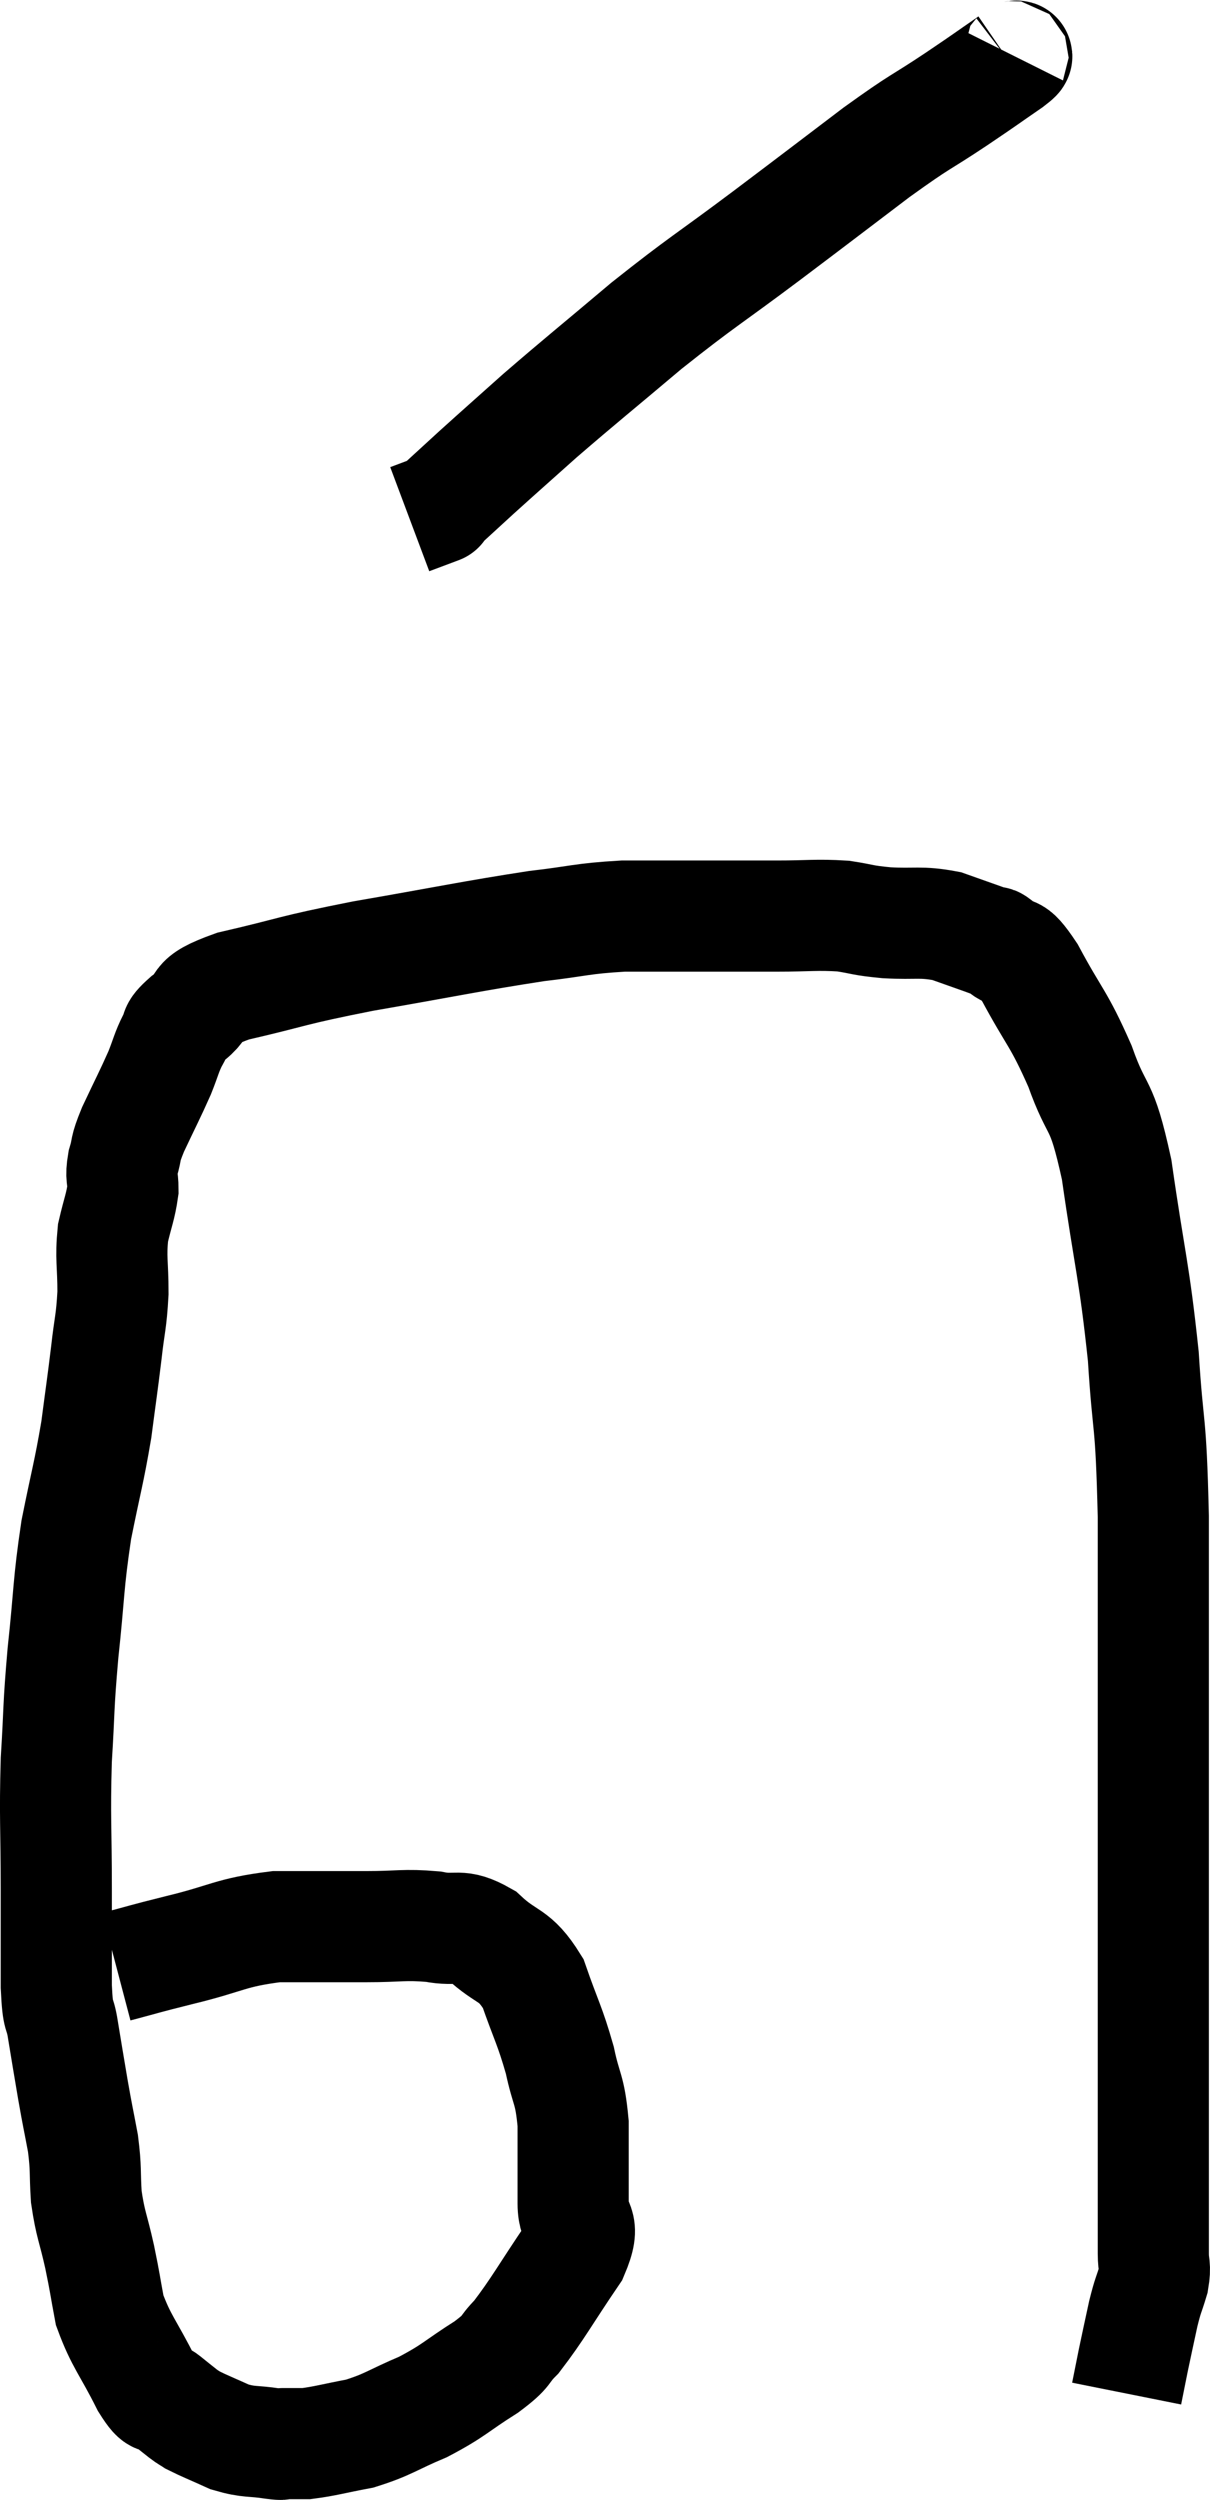 <svg xmlns="http://www.w3.org/2000/svg" viewBox="8.107 1.82 21.773 44.973" width="21.773" height="44.973"><path d="M 10.2 37.2 C 10.77 37.05, 10.62 37.08, 11.34 36.9 C 12.21 36.69, 12.24 36.585, 13.08 36.48 C 13.89 36.48, 13.995 36.48, 14.7 36.48 C 15.3 36.48, 15.375 36.435, 15.9 36.48 C 16.35 36.57, 16.35 36.405, 16.8 36.66 C 17.25 37.08, 17.355 36.945, 17.7 37.5 C 17.94 38.19, 18 38.25, 18.18 38.88 C 18.3 39.45, 18.36 39.375, 18.42 40.02 C 18.42 40.74, 18.42 40.875, 18.42 41.46 C 18.42 41.91, 18.675 41.76, 18.42 42.36 C 17.91 43.11, 17.79 43.35, 17.4 43.86 C 17.13 44.13, 17.28 44.085, 16.86 44.4 C 16.29 44.76, 16.29 44.82, 15.72 45.12 C 15.15 45.36, 15.105 45.435, 14.58 45.6 C 14.1 45.69, 13.965 45.735, 13.62 45.78 C 13.41 45.78, 13.35 45.78, 13.2 45.78 C 13.11 45.78, 13.26 45.81, 13.02 45.78 C 12.63 45.72, 12.6 45.765, 12.24 45.66 C 11.91 45.51, 11.79 45.465, 11.58 45.36 C 11.49 45.3, 11.52 45.33, 11.4 45.24 C 11.25 45.12, 11.265 45.135, 11.1 45 C 10.92 44.85, 10.995 45.105, 10.74 44.7 C 10.41 44.04, 10.29 43.95, 10.08 43.38 C 9.99 42.9, 10.005 42.93, 9.9 42.42 C 9.78 41.88, 9.735 41.85, 9.66 41.34 C 9.63 40.86, 9.66 40.86, 9.6 40.38 C 9.51 39.9, 9.51 39.93, 9.42 39.42 C 9.33 38.88, 9.315 38.805, 9.24 38.34 C 9.18 37.95, 9.15 38.19, 9.12 37.56 C 9.12 36.69, 9.12 36.84, 9.12 35.82 C 9.12 34.65, 9.09 34.545, 9.12 33.48 C 9.18 32.52, 9.15 32.595, 9.24 31.56 C 9.36 30.45, 9.33 30.345, 9.48 29.34 C 9.66 28.44, 9.705 28.335, 9.84 27.54 C 9.93 26.85, 9.945 26.775, 10.02 26.16 C 10.08 25.62, 10.11 25.62, 10.14 25.08 C 10.14 24.54, 10.095 24.465, 10.14 24 C 10.23 23.61, 10.275 23.535, 10.32 23.22 C 10.32 22.98, 10.275 23.01, 10.32 22.74 C 10.41 22.44, 10.335 22.545, 10.5 22.14 C 10.74 21.63, 10.8 21.525, 10.98 21.12 C 11.1 20.82, 11.1 20.76, 11.22 20.52 C 11.34 20.34, 11.19 20.4, 11.46 20.16 C 11.88 19.86, 11.505 19.845, 12.3 19.56 C 13.47 19.29, 13.275 19.29, 14.64 19.02 C 16.2 18.75, 16.59 18.66, 17.76 18.48 C 18.54 18.39, 18.555 18.345, 19.32 18.3 C 20.07 18.3, 20.13 18.3, 20.82 18.3 C 21.45 18.3, 21.465 18.3, 22.08 18.3 C 22.68 18.3, 22.785 18.27, 23.28 18.3 C 23.67 18.36, 23.595 18.375, 24.06 18.42 C 24.6 18.45, 24.66 18.39, 25.14 18.48 C 25.56 18.63, 25.74 18.69, 25.98 18.78 C 26.04 18.81, 25.935 18.705, 26.1 18.84 C 26.37 19.08, 26.28 18.78, 26.64 19.32 C 27.09 20.16, 27.15 20.115, 27.54 21 C 27.87 21.93, 27.915 21.555, 28.2 22.86 C 28.44 24.54, 28.515 24.66, 28.68 26.22 C 28.77 27.66, 28.815 27.225, 28.86 29.1 C 28.86 31.41, 28.86 31.545, 28.86 33.72 C 28.86 35.76, 28.86 36, 28.86 37.8 C 28.86 39.36, 28.86 39.78, 28.86 40.92 C 28.86 41.64, 28.86 41.88, 28.86 42.36 C 28.86 42.6, 28.905 42.57, 28.86 42.84 C 28.77 43.14, 28.77 43.08, 28.68 43.44 C 28.59 43.86, 28.575 43.92, 28.5 44.28 C 28.44 44.58, 28.41 44.73, 28.38 44.88 C 28.38 44.88, 28.38 44.88, 28.38 44.88 C 28.38 44.88, 28.38 44.88, 28.38 44.88 L 28.38 44.88" fill="none" stroke="black" stroke-width="2"></path><path d="M 26.34 2.82 C 26.31 2.88, 26.535 2.745, 26.28 2.94 C 25.8 3.27, 25.92 3.195, 25.32 3.6 C 24.6 4.08, 24.735 3.945, 23.88 4.56 C 22.89 5.31, 22.935 5.28, 21.9 6.06 C 20.82 6.87, 20.76 6.87, 19.74 7.68 C 18.78 8.49, 18.585 8.64, 17.82 9.3 C 17.25 9.81, 17.145 9.9, 16.68 10.32 C 16.32 10.65, 16.14 10.815, 15.96 10.98 C 15.96 10.98, 16.08 10.935, 15.96 10.98 L 15.48 11.16" fill="none" stroke="black" stroke-width="2"></path></svg>